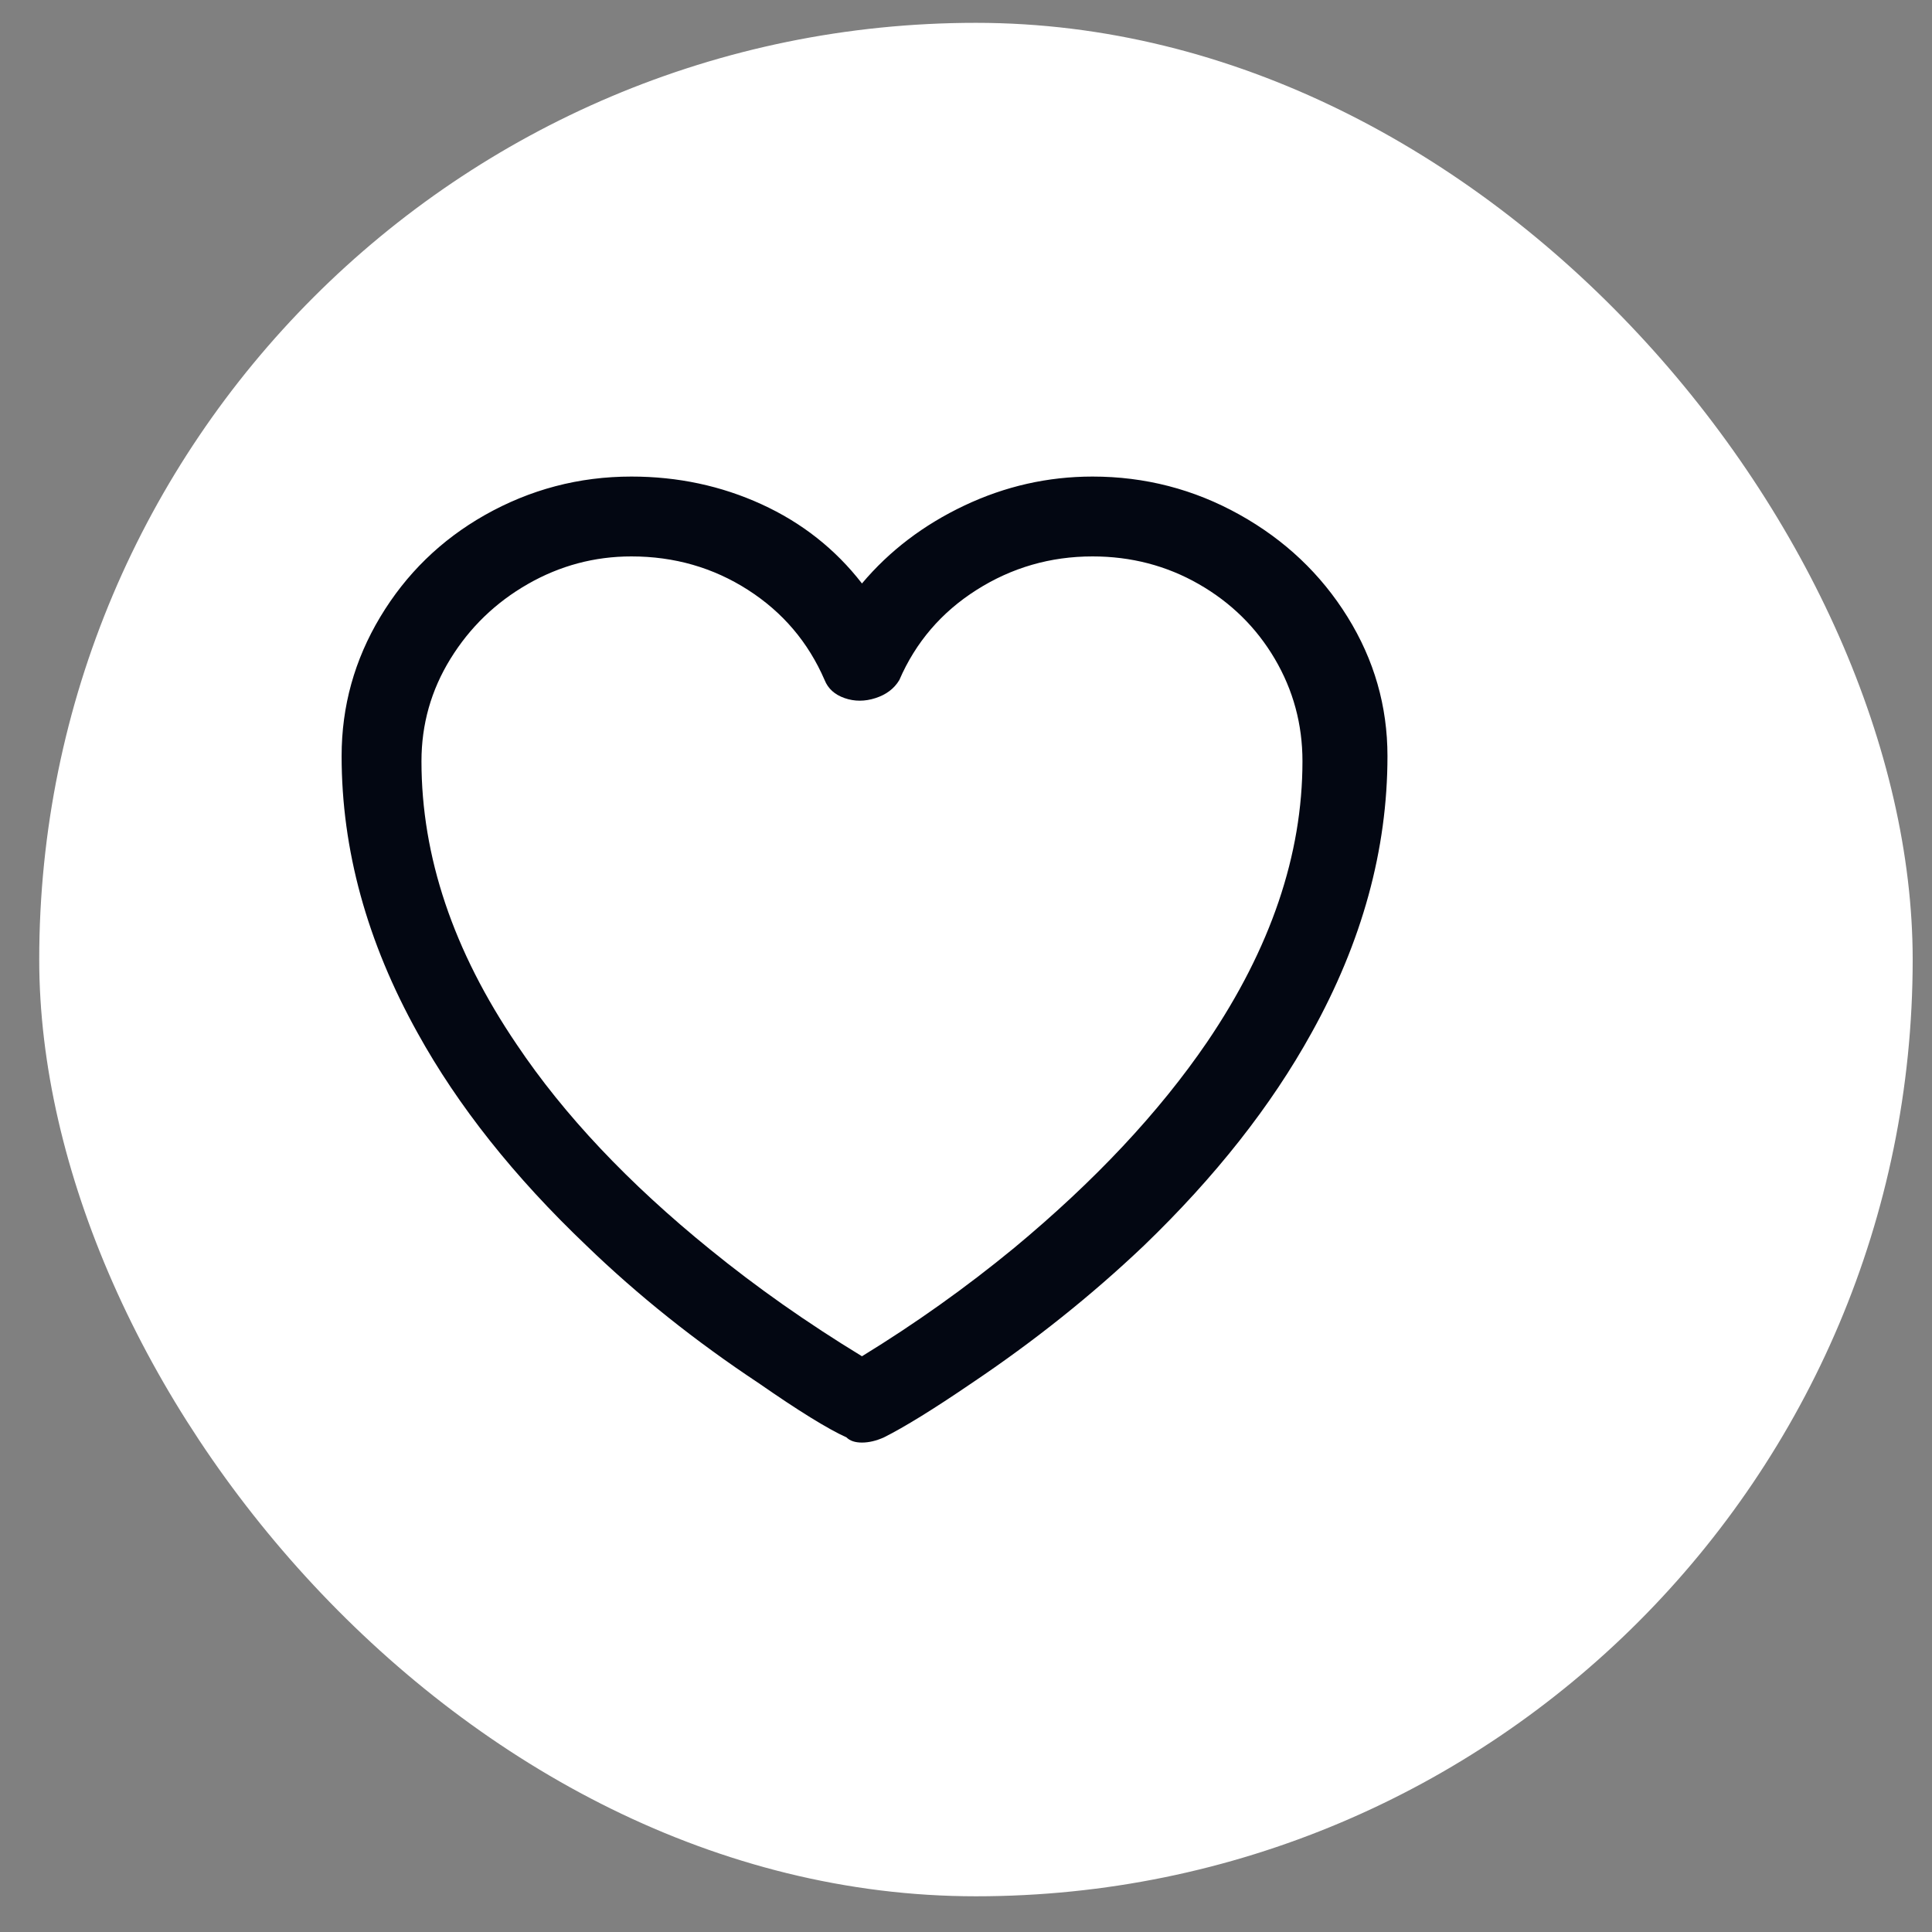 <svg width="33" height="33" viewBox="0 0 33 33" fill="none" xmlns="http://www.w3.org/2000/svg">
<rect x="0" y="0" width="33" height="33" fill="#808080" stroke="none"/>
<rect x="0.67" y="0.39" width="32" height="32" rx="16" fill="white"/>
<g clip-path="url(#clip0_1_1022)">
<path d="M18.661 8.14C17.898 8.14 17.169 8.305 16.472 8.635C15.775 8.965 15.192 9.409 14.723 9.966C14.268 9.379 13.696 8.928 13.007 8.613C12.318 8.298 11.577 8.14 10.785 8.14C9.89 8.14 9.054 8.36 8.277 8.8C7.529 9.225 6.935 9.805 6.495 10.538C6.055 11.271 5.835 12.063 5.835 12.914C5.835 14.513 6.268 16.089 7.133 17.644C7.822 18.891 8.783 20.101 10.015 21.274C10.895 22.125 11.878 22.909 12.963 23.628C13.638 24.097 14.136 24.405 14.459 24.552C14.518 24.611 14.606 24.64 14.723 24.64C14.84 24.64 14.965 24.611 15.097 24.552C15.449 24.376 15.948 24.068 16.593 23.628C17.664 22.909 18.646 22.125 19.541 21.274C20.758 20.101 21.712 18.891 22.401 17.644C23.266 16.089 23.699 14.513 23.699 12.914C23.699 12.063 23.472 11.271 23.017 10.538C22.562 9.805 21.946 9.222 21.169 8.789C20.392 8.356 19.556 8.14 18.661 8.14ZM14.723 23.166C13.784 22.594 12.919 21.985 12.127 21.34C10.734 20.211 9.634 19.045 8.827 17.842C7.742 16.243 7.199 14.63 7.199 13.002C7.199 12.371 7.364 11.788 7.694 11.253C8.024 10.718 8.464 10.292 9.014 9.977C9.564 9.662 10.154 9.504 10.785 9.504C11.518 9.504 12.182 9.695 12.776 10.076C13.37 10.457 13.806 10.971 14.085 11.616C14.144 11.763 14.257 11.865 14.426 11.924C14.595 11.983 14.771 11.983 14.954 11.924C15.137 11.865 15.273 11.763 15.361 11.616C15.64 10.971 16.08 10.457 16.681 10.076C17.282 9.695 17.942 9.504 18.661 9.504C19.321 9.504 19.926 9.662 20.476 9.977C21.026 10.292 21.459 10.718 21.774 11.253C22.089 11.788 22.247 12.371 22.247 13.002C22.247 14.601 21.704 16.199 20.619 17.798C19.798 19.001 18.698 20.174 17.319 21.318C16.498 21.993 15.632 22.609 14.723 23.166Z" fill="#030712"/>
</g>
<defs>
<clipPath id="clip0_1_1022">
<rect width="21.69" height="22" fill="white" transform="matrix(1 0 0 -1 5.83 27.39)"/>
</clipPath>
</defs>
</svg>
